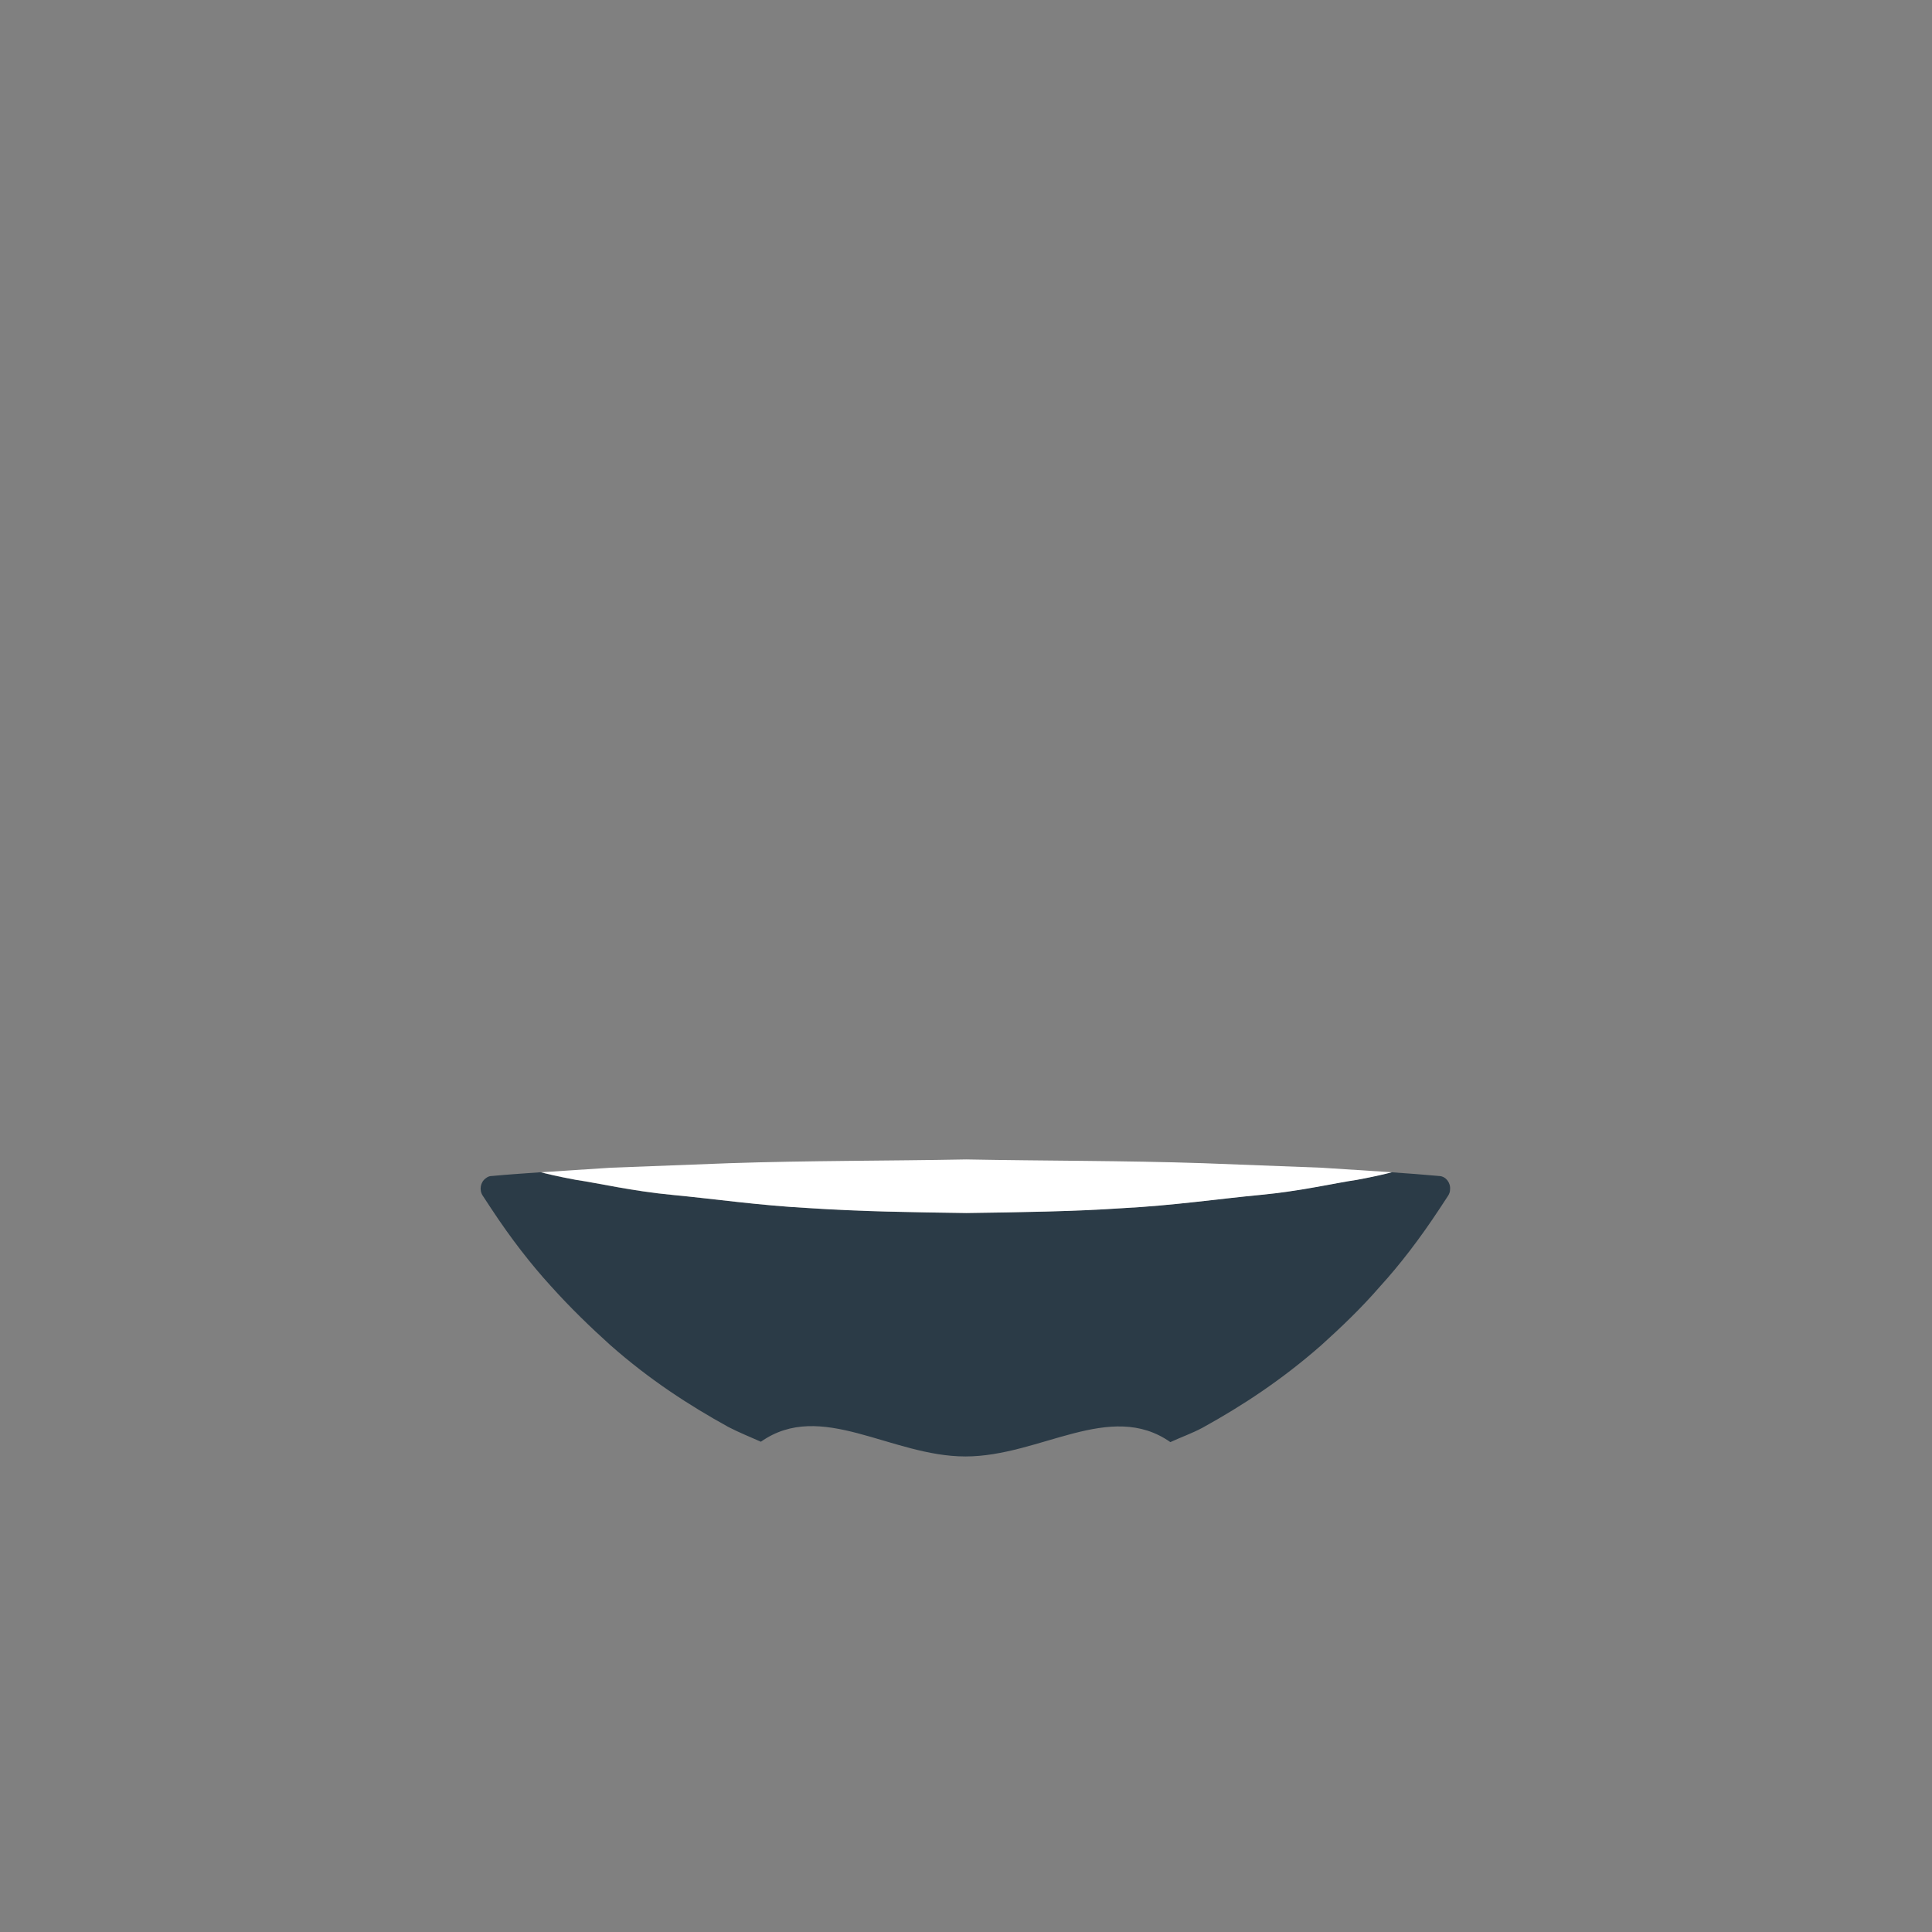 <?xml version="1.0" encoding="utf-8"?>
<!-- Generator: Adobe Illustrator 18.0.0, SVG Export Plug-In . SVG Version: 6.00 Build 0)  -->
<!DOCTYPE svg PUBLIC "-//W3C//DTD SVG 1.1 Tiny//EN" "http://www.w3.org/Graphics/SVG/1.1/DTD/svg11-tiny.dtd">
<svg version="1.1" baseProfile="tiny" id="Layer_1" xmlns="http://www.w3.org/2000/svg" xmlns:xlink="http://www.w3.org/1999/xlink"
	 x="0px" y="0px" width="511.9px" height="511.9px" viewBox="0 0 511.9 511.9" xml:space="preserve">
<rect x="0" y="0" width="511.9" height="511.9" fill="#808080" stroke="none"/>
<path fill="#2B3B47" d="M381.4,311.6c-4.3-0.4-8.5-0.7-12.8-1c-1.2,0.3-4.3,1.1-9.2,2c-6.2,0.9-15,3-25.6,4c-10.6,1-23,2.8-36.3,3.5
	c-13.3,0.9-27.4,1.1-41.6,1.3c-14.1-0.2-28.3-0.4-41.6-1.3c-13.3-0.7-25.6-2.5-36.3-3.5c-10.6-1-19.5-3.1-25.6-4
	c-4.9-0.9-8.1-1.7-9.2-2c-4.3,0.3-8.7,0.6-13,1c-0.5,0-1,0.2-1.5,0.6c-1.4,1-1.8,3.1-0.8,4.6l2.3,3.5c5.2,7.9,10.5,14.7,15.7,20.4
	c5.3,5.9,10.5,10.9,15.7,15.6c10.4,9.2,20.9,16,31.4,21.8c2.9,1.5,5.7,2.6,8.6,3.9c15.9-11.2,34.4,3.9,54.2,3.9
	c19.8,0,38.3-15,54.3-3.8c2.8-1.3,5.7-2.3,8.5-3.8c10.5-5.8,20.9-12.6,31.4-21.8c5.2-4.7,10.5-9.7,15.7-15.7
	c5.2-5.7,10.5-12.6,15.7-20.5l2.3-3.5c0.3-0.5,0.5-1,0.5-1.6C384.4,313.4,383.1,311.7,381.4,311.6z"/>
<path fill="#FFFFFF" d="M178.2,316.6c10.6,1,23,2.8,36.3,3.5c13.3,0.9,27.4,1.1,41.6,1.3c14.1-0.2,28.3-0.4,41.6-1.3
	c13.3-0.7,25.6-2.5,36.3-3.5c10.6-1,19.5-3.1,25.6-4c4.9-0.9,8.1-1.7,9.2-2c-6.2-0.4-12.4-0.8-18.6-1.2l-31.4-1.2
	c-20.9-0.7-41.9-0.6-62.8-1c-20.9,0.4-41.9,0.3-62.8,1l-31.4,1.2c-6.1,0.4-12.3,0.8-18.4,1.2c1.1,0.3,4.3,1.1,9.2,2
	C158.7,313.5,167.6,315.6,178.2,316.6z"/>
</svg>
